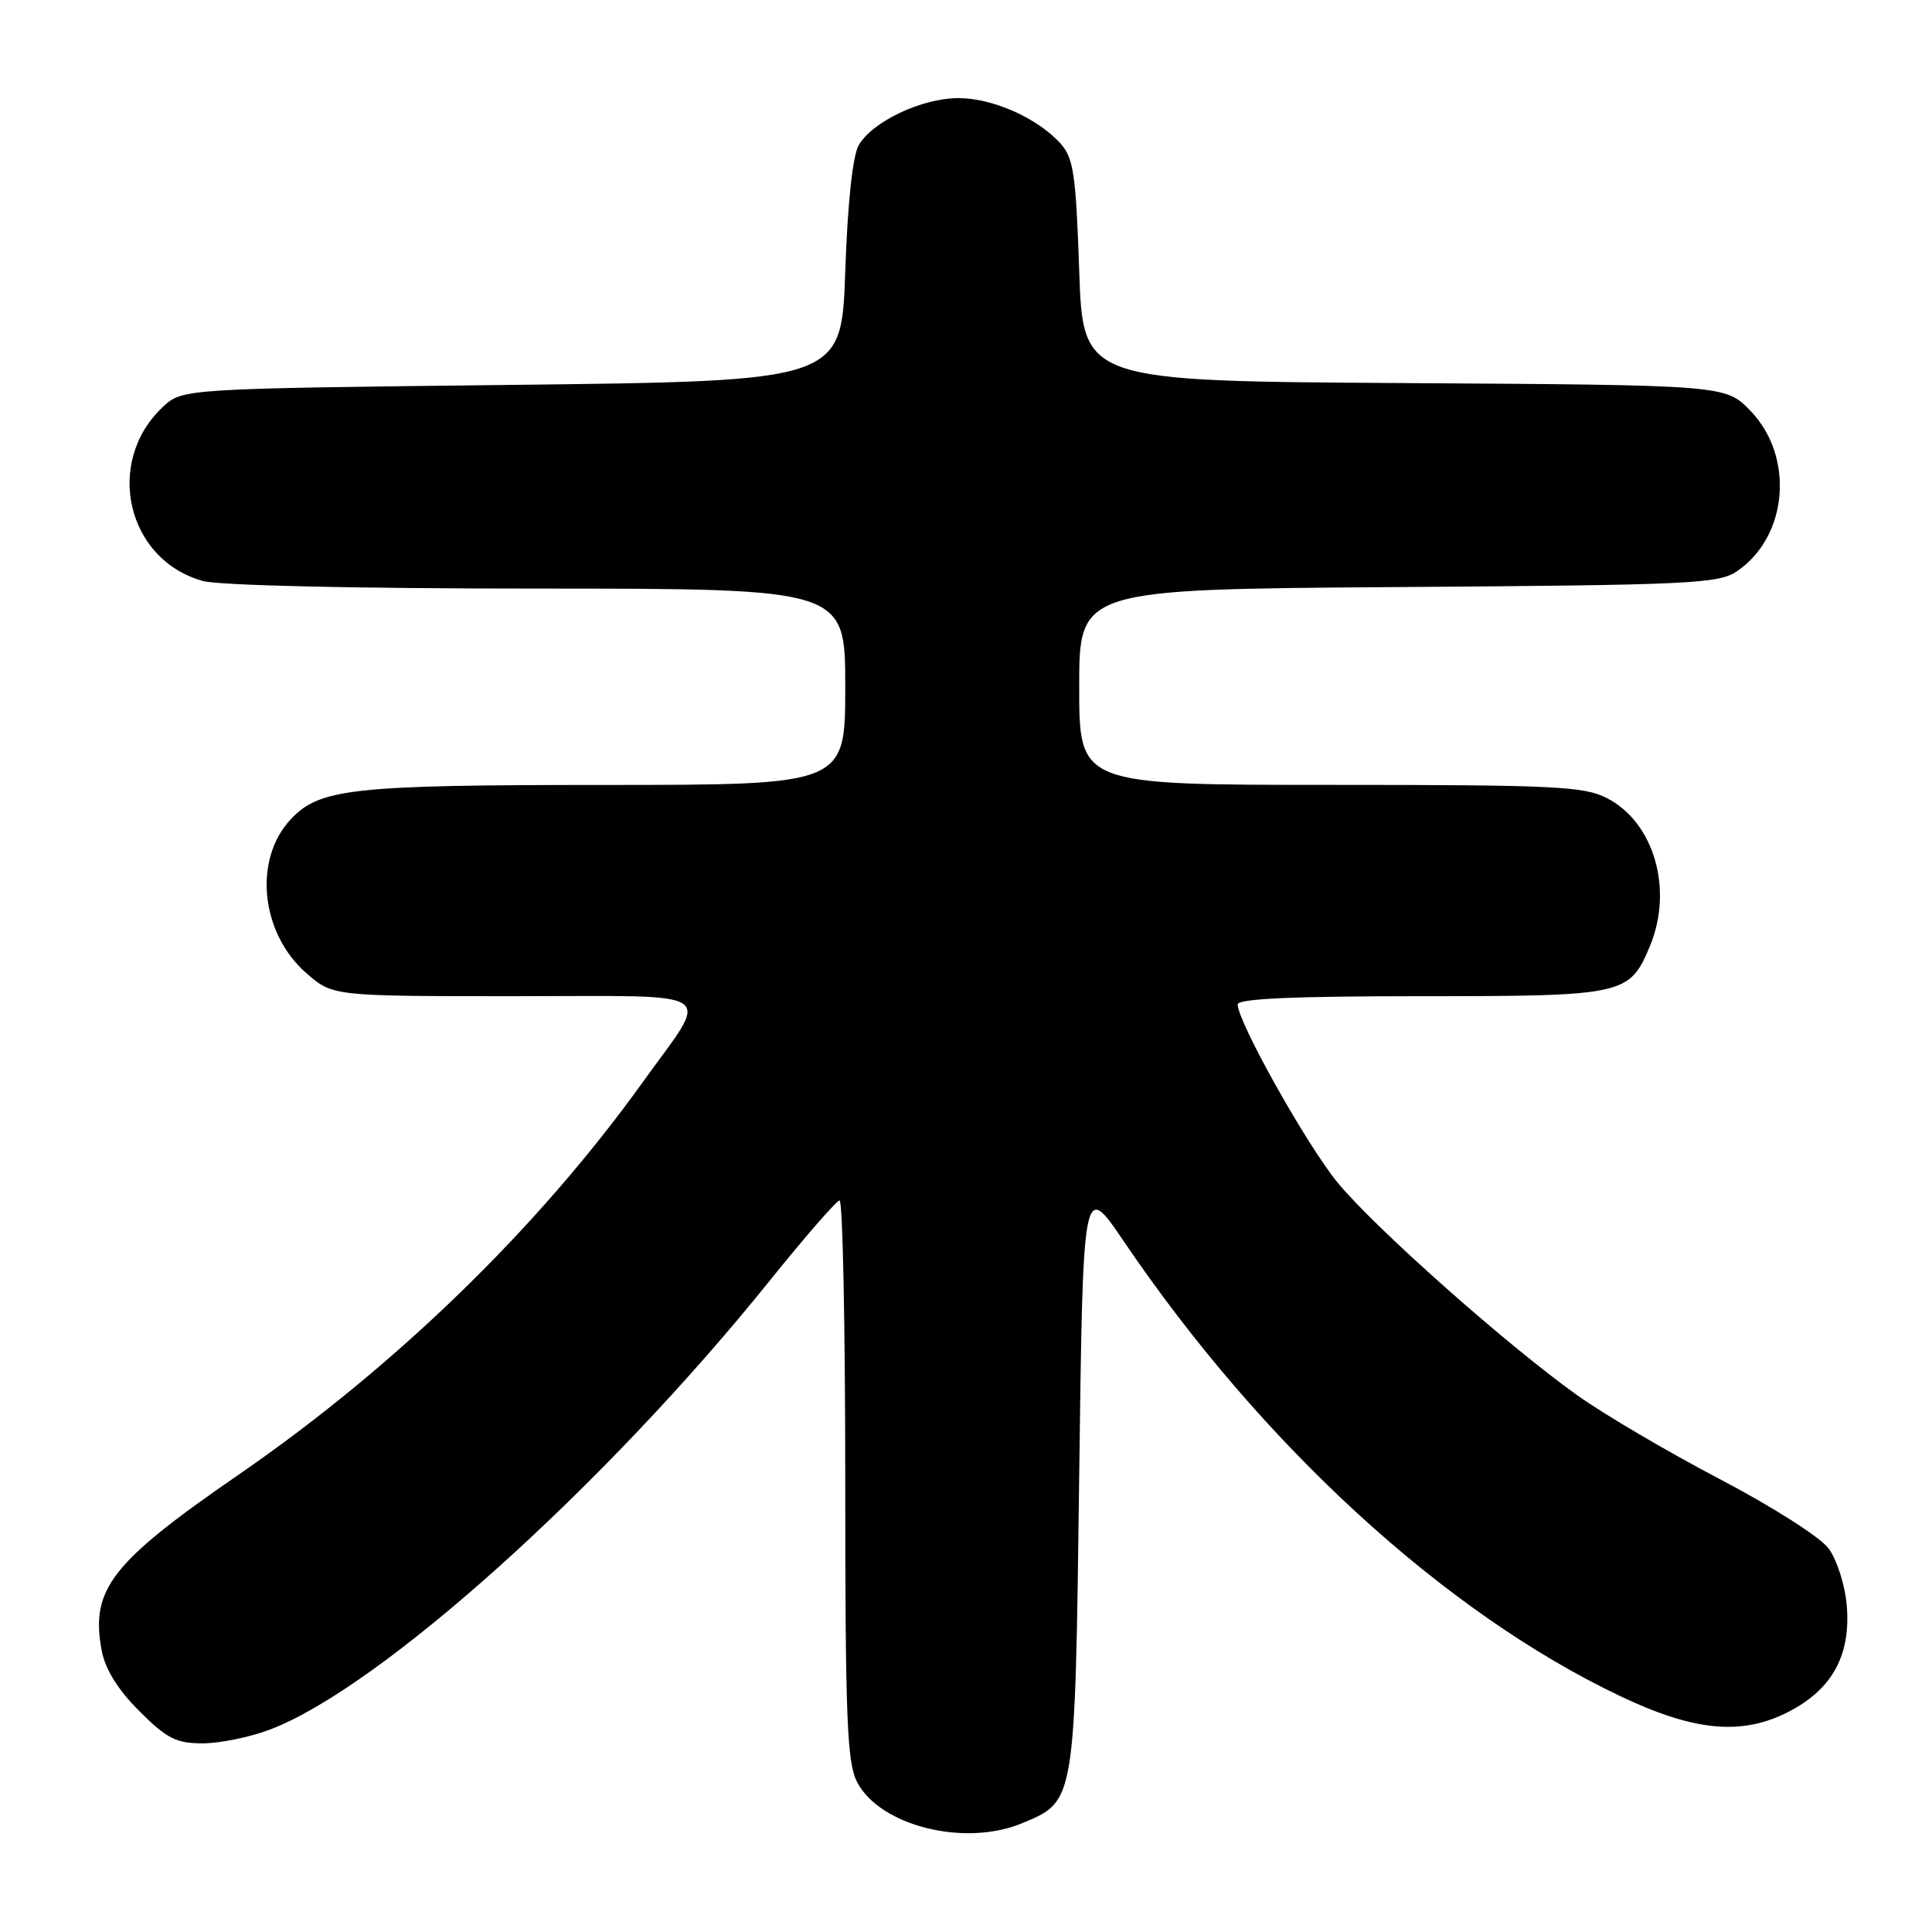<?xml version="1.0" encoding="UTF-8" standalone="no"?>
<!DOCTYPE svg PUBLIC "-//W3C//DTD SVG 1.1//EN" "http://www.w3.org/Graphics/SVG/1.1/DTD/svg11.dtd" >
<svg xmlns="http://www.w3.org/2000/svg" xmlns:xlink="http://www.w3.org/1999/xlink" version="1.1" viewBox="0 0 256 256">
 <g >
 <path fill="currentColor"
d=" M 135.45 241.58 C 142.51 238.64 142.44 239.05 143.00 195.55 C 143.50 156.50 143.50 156.50 148.92 164.50 C 167.25 191.54 191.47 213.72 214.74 224.77 C 224.53 229.42 230.81 230.00 237.00 226.82 C 242.80 223.83 245.27 219.30 244.70 212.68 C 244.47 210.01 243.39 206.65 242.30 205.18 C 241.18 203.67 234.84 199.64 227.86 195.98 C 221.01 192.39 212.50 187.39 208.95 184.85 C 199.56 178.14 182.19 162.71 177.24 156.70 C 173.17 151.75 164.00 135.40 164.00 133.09 C 164.00 132.33 171.41 132.00 188.28 132.00 C 215.23 132.00 215.91 131.85 218.61 125.40 C 221.76 117.86 219.18 108.96 212.92 105.75 C 209.87 104.19 205.93 104.00 176.25 104.00 C 143.00 104.00 143.00 104.00 143.00 91.04 C 143.00 78.08 143.00 78.08 185.25 77.79 C 224.08 77.52 227.72 77.35 230.16 75.69 C 236.93 71.10 237.81 60.49 231.93 54.42 C 228.63 51.02 228.63 51.02 186.06 50.76 C 143.50 50.50 143.50 50.50 143.00 35.85 C 142.56 23.02 142.25 20.93 140.50 18.99 C 137.45 15.63 131.53 13.00 127.00 13.00 C 122.15 13.00 115.58 16.11 113.78 19.25 C 112.98 20.66 112.31 26.91 112.00 36.00 C 111.50 50.50 111.50 50.50 67.83 51.00 C 24.16 51.50 24.16 51.50 21.56 53.94 C 13.80 61.24 16.78 74.18 26.87 76.98 C 29.03 77.58 46.97 77.99 71.25 77.99 C 112.00 78.00 112.00 78.00 112.00 91.00 C 112.00 104.00 112.00 104.00 80.25 104.01 C 46.52 104.01 42.32 104.47 38.48 108.61 C 33.55 113.93 34.54 123.63 40.55 128.91 C 44.07 132.00 44.07 132.00 68.14 132.00 C 95.95 132.00 94.19 130.83 85.20 143.35 C 71.30 162.72 52.40 181.08 31.62 195.40 C 14.72 207.04 11.95 210.60 13.48 218.72 C 13.94 221.19 15.61 223.88 18.45 226.72 C 22.11 230.38 23.34 231.00 26.86 231.00 C 29.12 231.00 33.14 230.18 35.79 229.17 C 50.36 223.64 80.10 196.92 102.00 169.69 C 106.67 163.88 110.84 159.10 111.25 159.06 C 111.66 159.03 112.00 175.67 112.00 196.05 C 112.00 227.72 112.23 233.54 113.57 236.13 C 116.58 241.95 127.85 244.76 135.45 241.58 Z "/>
</g>
</svg>